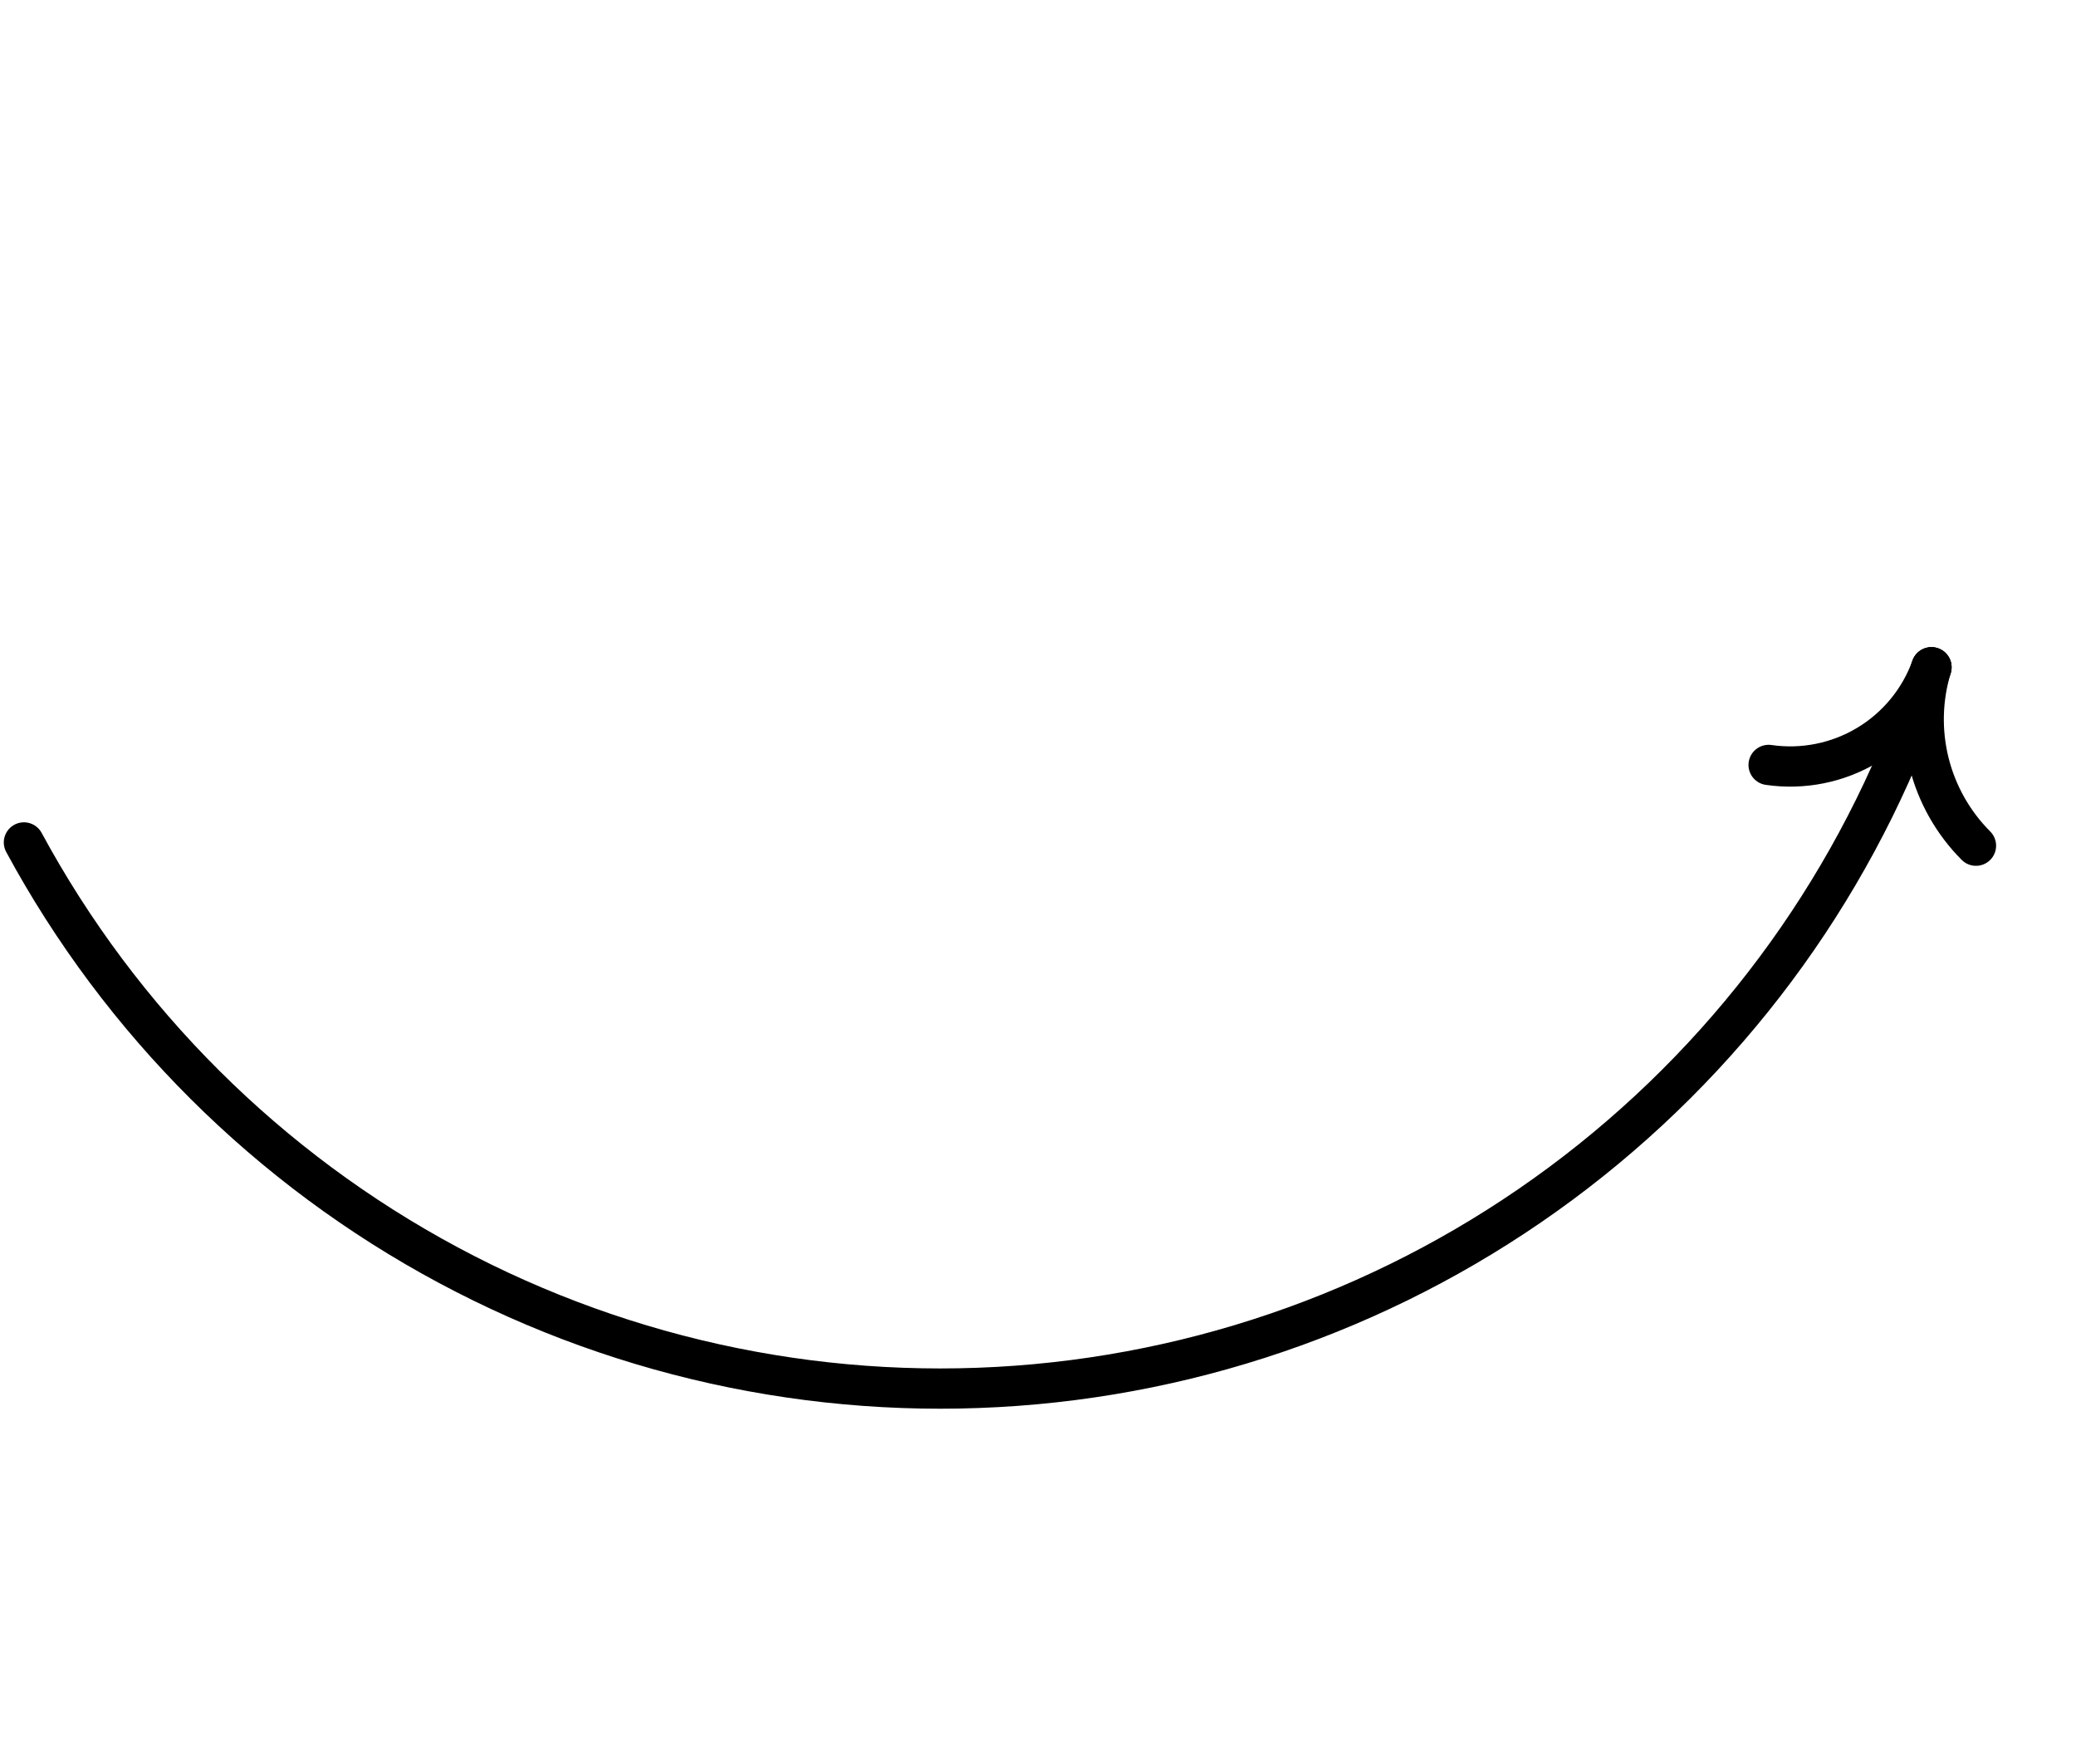 <svg width="213" height="181" viewBox="0 0 213 181" fill="none" xmlns="http://www.w3.org/2000/svg">
<path d="M198.169 68.457C191.728 88.37 179.583 105.953 163.241 119.027C146.899 132.102 127.079 140.091 106.238 142.004C85.397 143.917 64.454 139.67 46.004 129.79C27.555 119.91 12.412 104.831 2.454 86.424" stroke="black" stroke-width="4.13" stroke-linecap="round" stroke-linejoin="round"/>
<path d="M198.169 68.457C197.202 71.635 197.117 75.016 197.921 78.24C198.726 81.463 200.39 84.407 202.737 86.758" stroke="black" stroke-width="4.13" stroke-linecap="round" stroke-linejoin="round"/>
<path d="M198.169 68.457C196.965 71.796 194.644 74.617 191.6 76.442C188.556 78.267 184.974 78.984 181.462 78.473" stroke="black" stroke-width="4.13" stroke-linecap="round" stroke-linejoin="round"/>
</svg>
